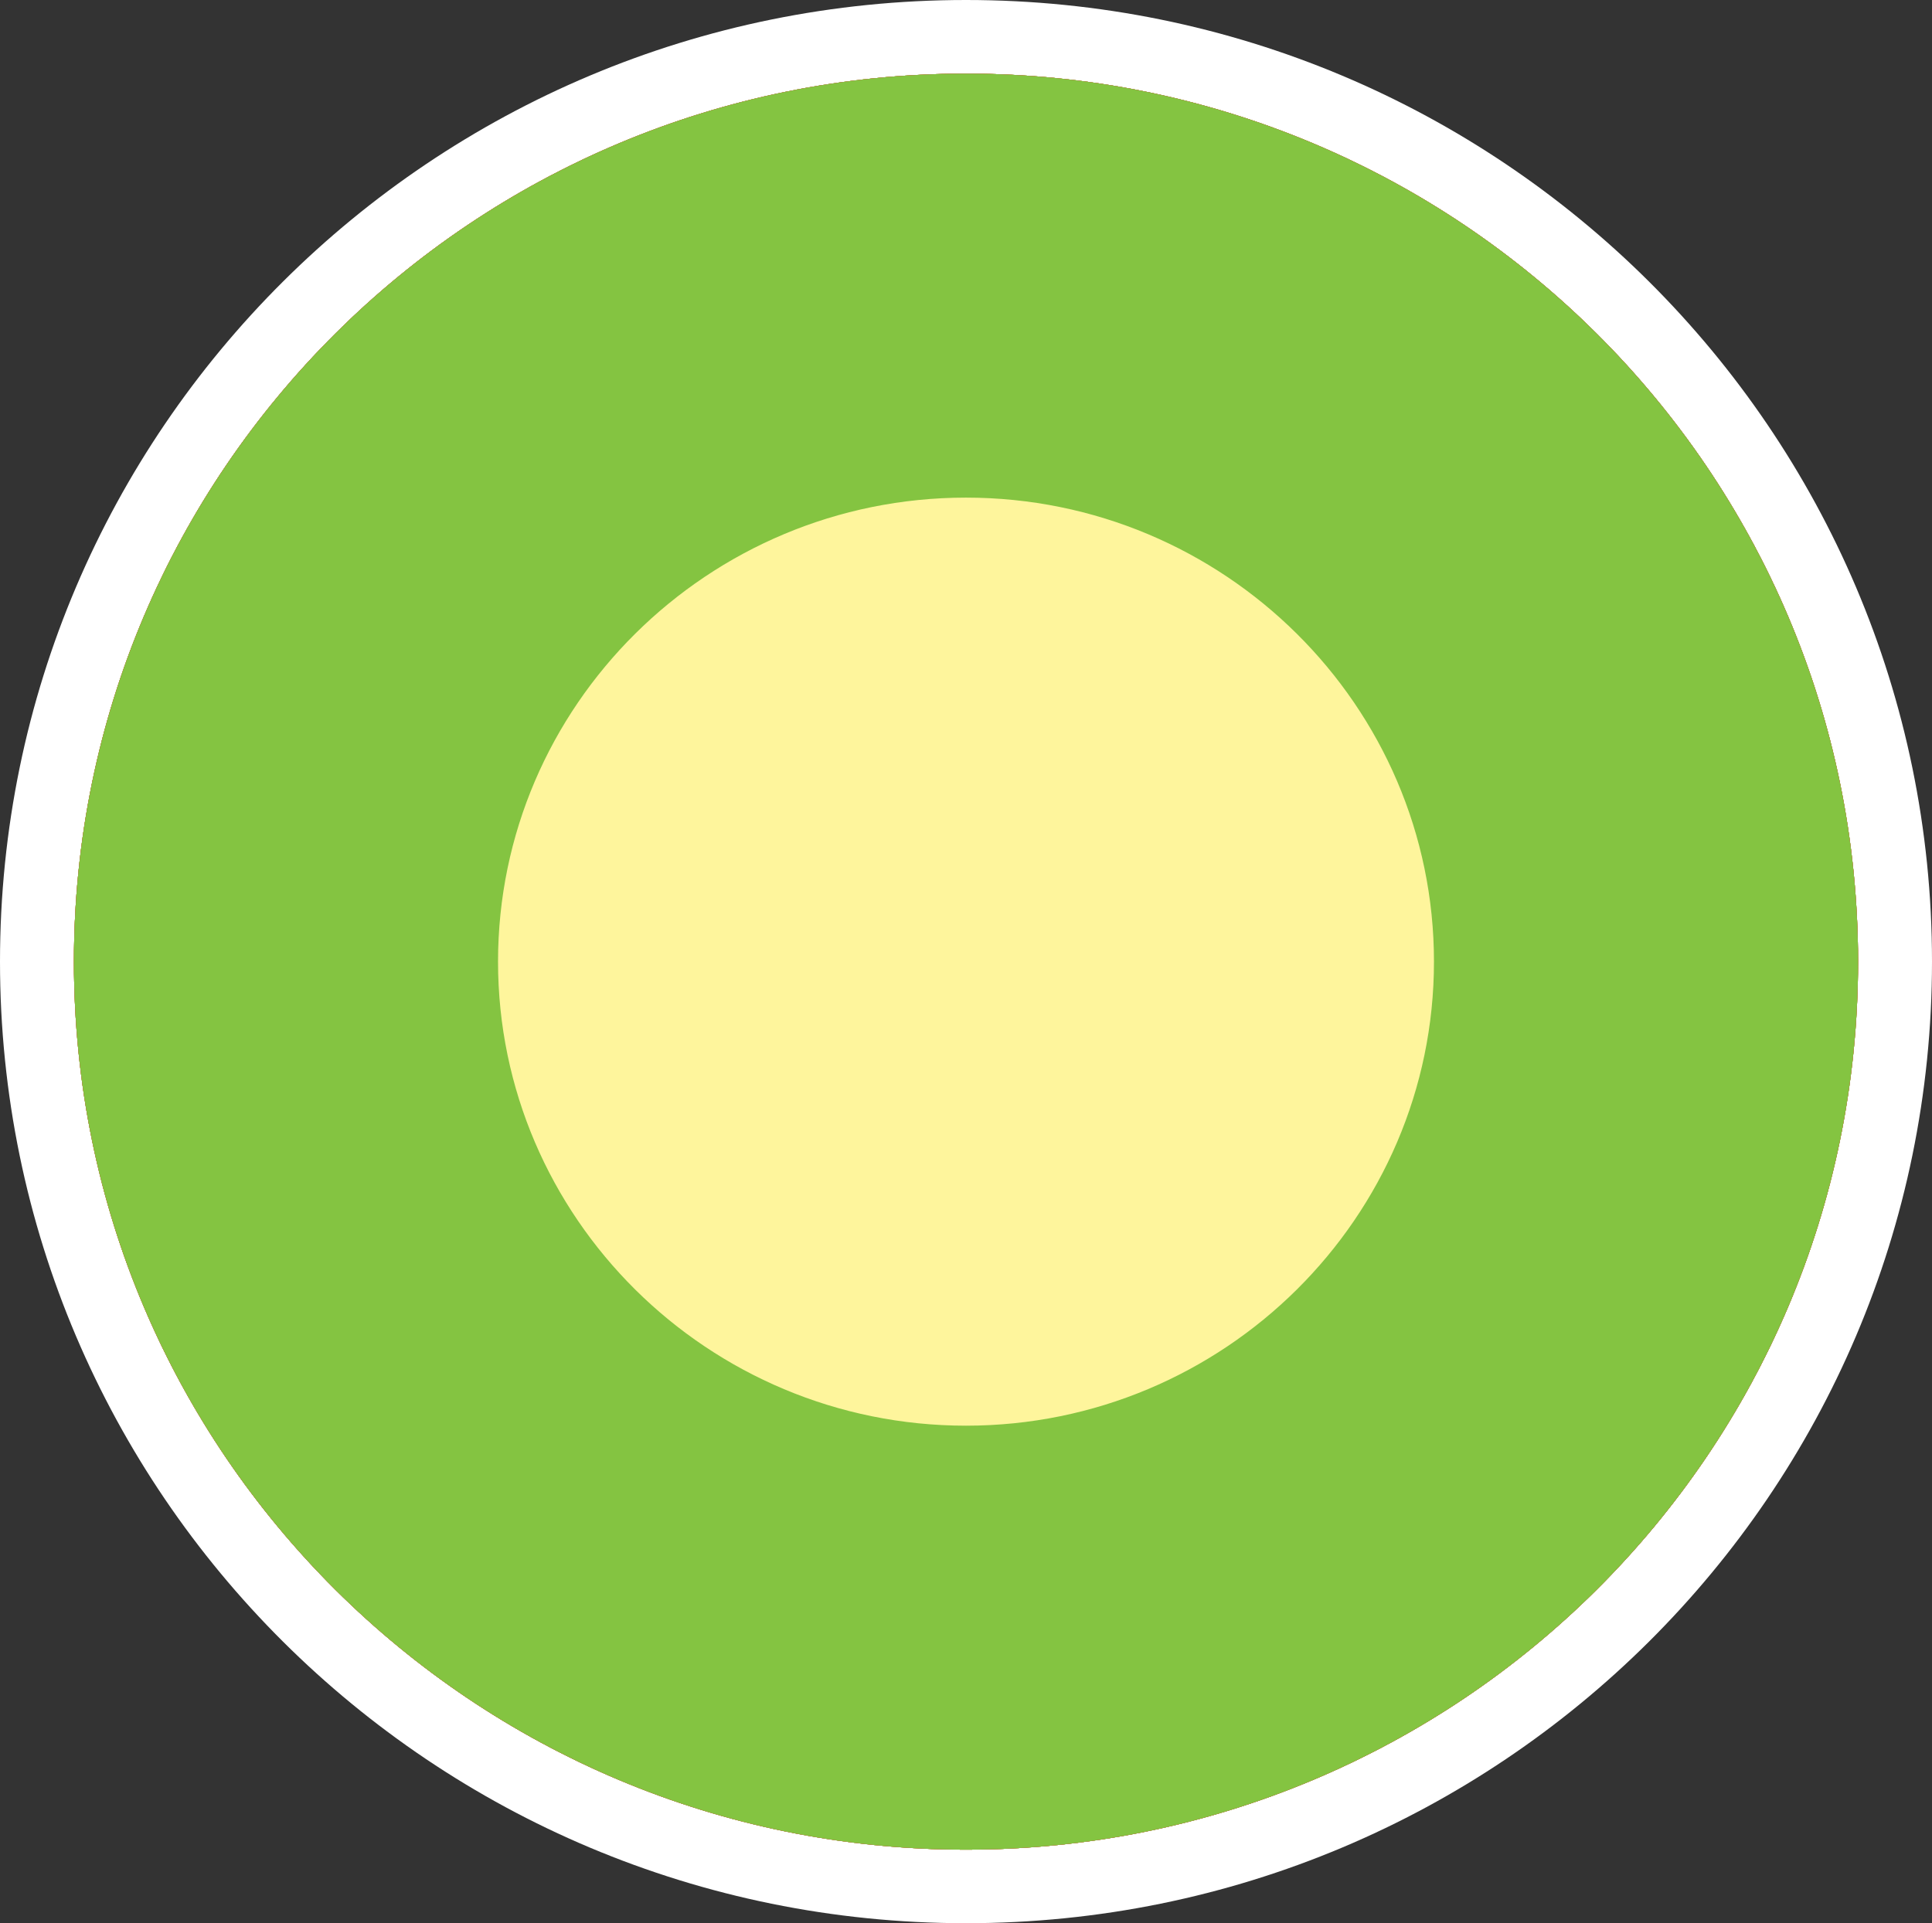 <?xml version="1.0" encoding="utf-8"?>
<!-- Generator: Adobe Illustrator 19.1.0, SVG Export Plug-In . SVG Version: 6.00 Build 0)  -->
<svg version="1.1" id="Layer_1" xmlns="http://www.w3.org/2000/svg" xmlns:xlink="http://www.w3.org/1999/xlink" x="0px" y="0px"
	 width="41px" height="40.825px" viewBox="0 0 41 40.825" enable-background="new 0 0 41 40.825" xml:space="preserve">
<rect x="0" y="0" width="41" height="40.825" fill="#333333" stroke="none"/>
<rect x="-1.065" y="-2.445" display="none" fill="#84C441" width="43.131" height="46.79"/>
<g display="none">
	<path display="inline" fill="#231F20" d="M20.5,38.846c-2.519,0-4.594-0.25-6.209-0.584
		c1.615-0.334,3.69-0.584,6.209-0.584s4.594,0.25,6.21,0.584C25.094,38.596,23.018,38.846,20.5,38.846z"/>
	<path display="inline" fill="#77787B" d="M20.5,33.179c-7.893,0-14.292,2.276-14.292,5.083s6.399,5.083,14.292,5.083
		c7.893,0,14.292-2.276,14.292-5.083S28.393,33.179,20.5,33.179L20.5,33.179z"/>
</g>
<g>
	<path fill="#FFFFFF" d="M20.5,9C26.841,9,32,14.12,32,20.412c0,6.293-5.159,11.412-11.5,11.412S9,26.705,9,20.412
		C9,14.12,14.159,9,20.5,9 M20.5,0C9.178,0,0,9.139,0,20.412c0,11.273,9.178,20.412,20.5,20.412
		c11.322,0,20.5-9.139,20.5-20.412C41,9.139,31.822,0,20.5,0L20.5,0z"/>
</g>
<g>
	<path fill="#E92974" d="M20.5,34.762c-7.957,0-14.431-6.437-14.431-14.35S12.543,6.062,20.5,6.062
		c7.957,0,14.431,6.438,14.431,14.35S28.457,34.762,20.5,34.762z"/>
	<path fill="#FEF386" d="M20.5,10.563c5.476,0,9.931,4.419,9.931,9.85c0,5.431-4.455,9.85-9.931,9.85
		s-9.931-4.419-9.931-9.85C10.569,14.981,15.024,10.563,20.5,10.563 M20.5,1.563
		c-10.455,0-18.931,8.439-18.931,18.85c0,10.41,8.476,18.85,18.931,18.85c10.455,0,18.931-8.439,18.931-18.85
		C39.431,10.002,30.955,1.563,20.5,1.563L20.5,1.563z"/>
</g>
<g>
	<path fill="#FCB415" d="M20.5,34.762c-7.957,0-14.431-6.437-14.431-14.35S12.543,6.062,20.5,6.062
		c7.957,0,14.431,6.438,14.431,14.35S28.457,34.762,20.5,34.762z"/>
	<path fill="#1FADE4" d="M20.5,10.563c5.476,0,9.931,4.419,9.931,9.85c0,5.431-4.455,9.85-9.931,9.85
		s-9.931-4.419-9.931-9.85C10.569,14.981,15.024,10.563,20.5,10.563 M20.5,1.563
		c-10.455,0-18.931,8.439-18.931,18.85c0,10.41,8.476,18.85,18.931,18.85c10.455,0,18.931-8.439,18.931-18.85
		C39.431,10.002,30.955,1.563,20.5,1.563L20.5,1.563z"/>
</g>
<g>
	<path fill="#095FAD" d="M20.5,34.762c-7.957,0-14.431-6.437-14.431-14.35S12.543,6.062,20.5,6.062
		c7.957,0,14.431,6.438,14.431,14.35S28.457,34.762,20.5,34.762z"/>
	<path fill="#1FADE4" d="M20.5,10.563c5.476,0,9.931,4.419,9.931,9.85c0,5.431-4.455,9.85-9.931,9.85
		s-9.931-4.419-9.931-9.85C10.569,14.981,15.024,10.563,20.5,10.563 M20.5,1.563
		c-10.455,0-18.931,8.439-18.931,18.85c0,10.41,8.476,18.85,18.931,18.85c10.455,0,18.931-8.439,18.931-18.85
		C39.431,10.002,30.955,1.563,20.5,1.563L20.5,1.563z"/>
</g>
<g>
	<path fill="#1FADE4" d="M20.5,34.762c-7.957,0-14.431-6.437-14.431-14.35S12.543,6.062,20.5,6.062
		c7.957,0,14.431,6.438,14.431,14.35S28.457,34.762,20.5,34.762z"/>
	<path fill="#FEF386" d="M20.5,10.563c5.476,0,9.931,4.419,9.931,9.85c0,5.431-4.455,9.85-9.931,9.85
		s-9.931-4.419-9.931-9.85C10.569,14.981,15.024,10.563,20.5,10.563 M20.5,1.563
		c-10.455,0-18.931,8.439-18.931,18.85c0,10.41,8.476,18.85,18.931,18.85c10.455,0,18.931-8.439,18.931-18.85
		C39.431,10.002,30.955,1.563,20.5,1.563L20.5,1.563z"/>
</g>
<g>
	<path fill="#1FADE4" d="M20.5,34.762c-7.957,0-14.431-6.437-14.431-14.35S12.543,6.062,20.5,6.062
		c7.957,0,14.431,6.438,14.431,14.35S28.457,34.762,20.5,34.762z"/>
	<path fill="#FCB415" d="M20.5,10.563c5.476,0,9.931,4.419,9.931,9.85c0,5.431-4.455,9.85-9.931,9.85
		s-9.931-4.419-9.931-9.85C10.569,14.981,15.024,10.563,20.5,10.563 M20.5,1.563
		c-10.455,0-18.931,8.439-18.931,18.85c0,10.41,8.476,18.85,18.931,18.85c10.455,0,18.931-8.439,18.931-18.85
		C39.431,10.002,30.955,1.563,20.5,1.563L20.5,1.563z"/>
</g>
<g>
	<path fill="#9ACF63" d="M20.5,34.762c-7.957,0-14.431-6.437-14.431-14.35S12.543,6.062,20.5,6.062
		c7.957,0,14.431,6.438,14.431,14.35S28.457,34.762,20.5,34.762z"/>
	<path fill="#FCB415" d="M20.5,10.563c5.476,0,9.931,4.419,9.931,9.85c0,5.431-4.455,9.85-9.931,9.85
		s-9.931-4.419-9.931-9.85C10.569,14.981,15.024,10.563,20.5,10.563 M20.5,1.563
		c-10.455,0-18.931,8.439-18.931,18.85c0,10.41,8.476,18.85,18.931,18.85c10.455,0,18.931-8.439,18.931-18.85
		C39.431,10.002,30.955,1.563,20.5,1.563L20.5,1.563z"/>
</g>
<g>
	<path fill="#FDC13F" d="M20.5,34.762c-7.957,0-14.431-6.437-14.431-14.35S12.543,6.062,20.5,6.062
		c7.957,0,14.431,6.438,14.431,14.35S28.457,34.762,20.5,34.762z"/>
	<path fill="#84C441" d="M20.5,10.563c5.476,0,9.931,4.419,9.931,9.85c0,5.431-4.455,9.85-9.931,9.85
		s-9.931-4.419-9.931-9.85C10.569,14.981,15.024,10.563,20.5,10.563 M20.5,1.563
		c-10.455,0-18.931,8.439-18.931,18.85c0,10.41,8.476,18.85,18.931,18.85c10.455,0,18.931-8.439,18.931-18.85
		C39.431,10.002,30.955,1.563,20.5,1.563L20.5,1.563z"/>
</g>
<g>
	<path fill="#47BBE8" d="M20.5,34.762c-7.957,0-14.431-6.437-14.431-14.35S12.543,6.062,20.5,6.062
		c7.957,0,14.431,6.438,14.431,14.35S28.457,34.762,20.5,34.762z"/>
	<path fill="#E92974" d="M20.5,10.563c5.476,0,9.931,4.419,9.931,9.85c0,5.431-4.455,9.85-9.931,9.85
		s-9.931-4.419-9.931-9.85C10.569,14.981,15.024,10.563,20.5,10.563 M20.5,1.563
		c-10.455,0-18.931,8.439-18.931,18.85c0,10.41,8.476,18.85,18.931,18.85c10.455,0,18.931-8.439,18.931-18.85
		C39.431,10.002,30.955,1.563,20.5,1.563L20.5,1.563z"/>
</g>
<g>
	<path fill="#FEF59C" d="M20.5,34.762c-7.957,0-14.431-6.437-14.431-14.35S12.543,6.062,20.5,6.062
		c7.957,0,14.431,6.438,14.431,14.35S28.457,34.762,20.5,34.762z"/>
	<path fill="#84C441" d="M20.5,10.563c5.476,0,9.931,4.419,9.931,9.85c0,5.431-4.455,9.85-9.931,9.85
		c-5.476,0-9.931-4.419-9.931-9.85C10.569,14.981,15.024,10.563,20.5,10.563 M20.5,1.563
		c-10.455,0-18.931,8.439-18.931,18.85c0,10.41,8.476,18.85,18.931,18.85c10.455,0,18.931-8.439,18.931-18.85
		C39.431,10.002,30.955,1.563,20.5,1.563L20.5,1.563z"/>
</g>
<g display="none">
	<path display="inline" fill="#FEF59C" d="M20.5,34.762c-7.957,0-14.431-6.437-14.431-14.35S12.543,6.062,20.5,6.062
		c7.957,0,14.431,6.438,14.431,14.35S28.457,34.762,20.5,34.762z"/>
	<path display="inline" fill="#095FAD" d="M20.5,10.563c5.476,0,9.931,4.419,9.931,9.85
		c0,5.431-4.455,9.85-9.931,9.85s-9.931-4.419-9.931-9.85C10.569,14.981,15.024,10.563,20.5,10.563 M20.5,1.563
		c-10.455,0-18.931,8.439-18.931,18.85c0,10.41,8.476,18.85,18.931,18.85c10.455,0,18.931-8.439,18.931-18.85
		C39.431,10.002,30.955,1.563,20.5,1.563L20.5,1.563z"/>
</g>
<g display="none">
	<path display="inline" fill="#9ACF63" d="M20.5,34.762c-7.957,0-14.431-6.437-14.431-14.35S12.543,6.062,20.5,6.062
		c7.957,0,14.431,6.438,14.431,14.35S28.457,34.762,20.5,34.762z"/>
	<path display="inline" fill="#E92974" d="M20.5,10.563c5.476,0,9.931,4.419,9.931,9.85
		c0,5.431-4.455,9.85-9.931,9.85c-5.476,0-9.931-4.419-9.931-9.85C10.569,14.981,15.024,10.563,20.5,10.563
		 M20.5,1.563c-10.455,0-18.931,8.439-18.931,18.85c0,10.41,8.476,18.85,18.931,18.85
		c10.455,0,18.931-8.439,18.931-18.85C39.431,10.002,30.955,1.563,20.5,1.563L20.5,1.563z"/>
</g>
<g display="none">
	<path display="inline" fill="#47BBE8" d="M20.5,34.762c-7.957,0-14.431-6.437-14.431-14.35S12.543,6.062,20.5,6.062
		c7.957,0,14.431,6.438,14.431,14.35S28.457,34.762,20.5,34.762z"/>
	<path display="inline" fill="#095FAD" d="M20.5,10.563c5.476,0,9.931,4.419,9.931,9.85
		c0,5.431-4.455,9.85-9.931,9.85s-9.931-4.419-9.931-9.85C10.569,14.981,15.024,10.563,20.5,10.563 M20.5,1.563
		c-10.455,0-18.931,8.439-18.931,18.85c0,10.41,8.476,18.85,18.931,18.85c10.455,0,18.931-8.439,18.931-18.85
		C39.431,10.002,30.955,1.563,20.5,1.563L20.5,1.563z"/>
</g>
<g display="none">
	<path display="inline" fill="#9ACF63" d="M20.5,34.762c-7.957,0-14.431-6.437-14.431-14.35S12.543,6.062,20.5,6.062
		c7.957,0,14.431,6.438,14.431,14.35S28.457,34.762,20.5,34.762z"/>
	<path display="inline" fill="#095FAD" d="M20.5,10.563c5.476,0,9.931,4.419,9.931,9.85
		c0,5.431-4.455,9.85-9.931,9.85s-9.931-4.419-9.931-9.85C10.569,14.981,15.024,10.563,20.5,10.563 M20.5,1.563
		c-10.455,0-18.931,8.439-18.931,18.85c0,10.41,8.476,18.85,18.931,18.85c10.455,0,18.931-8.439,18.931-18.85
		C39.431,10.002,30.955,1.563,20.5,1.563L20.5,1.563z"/>
</g>
</svg>
